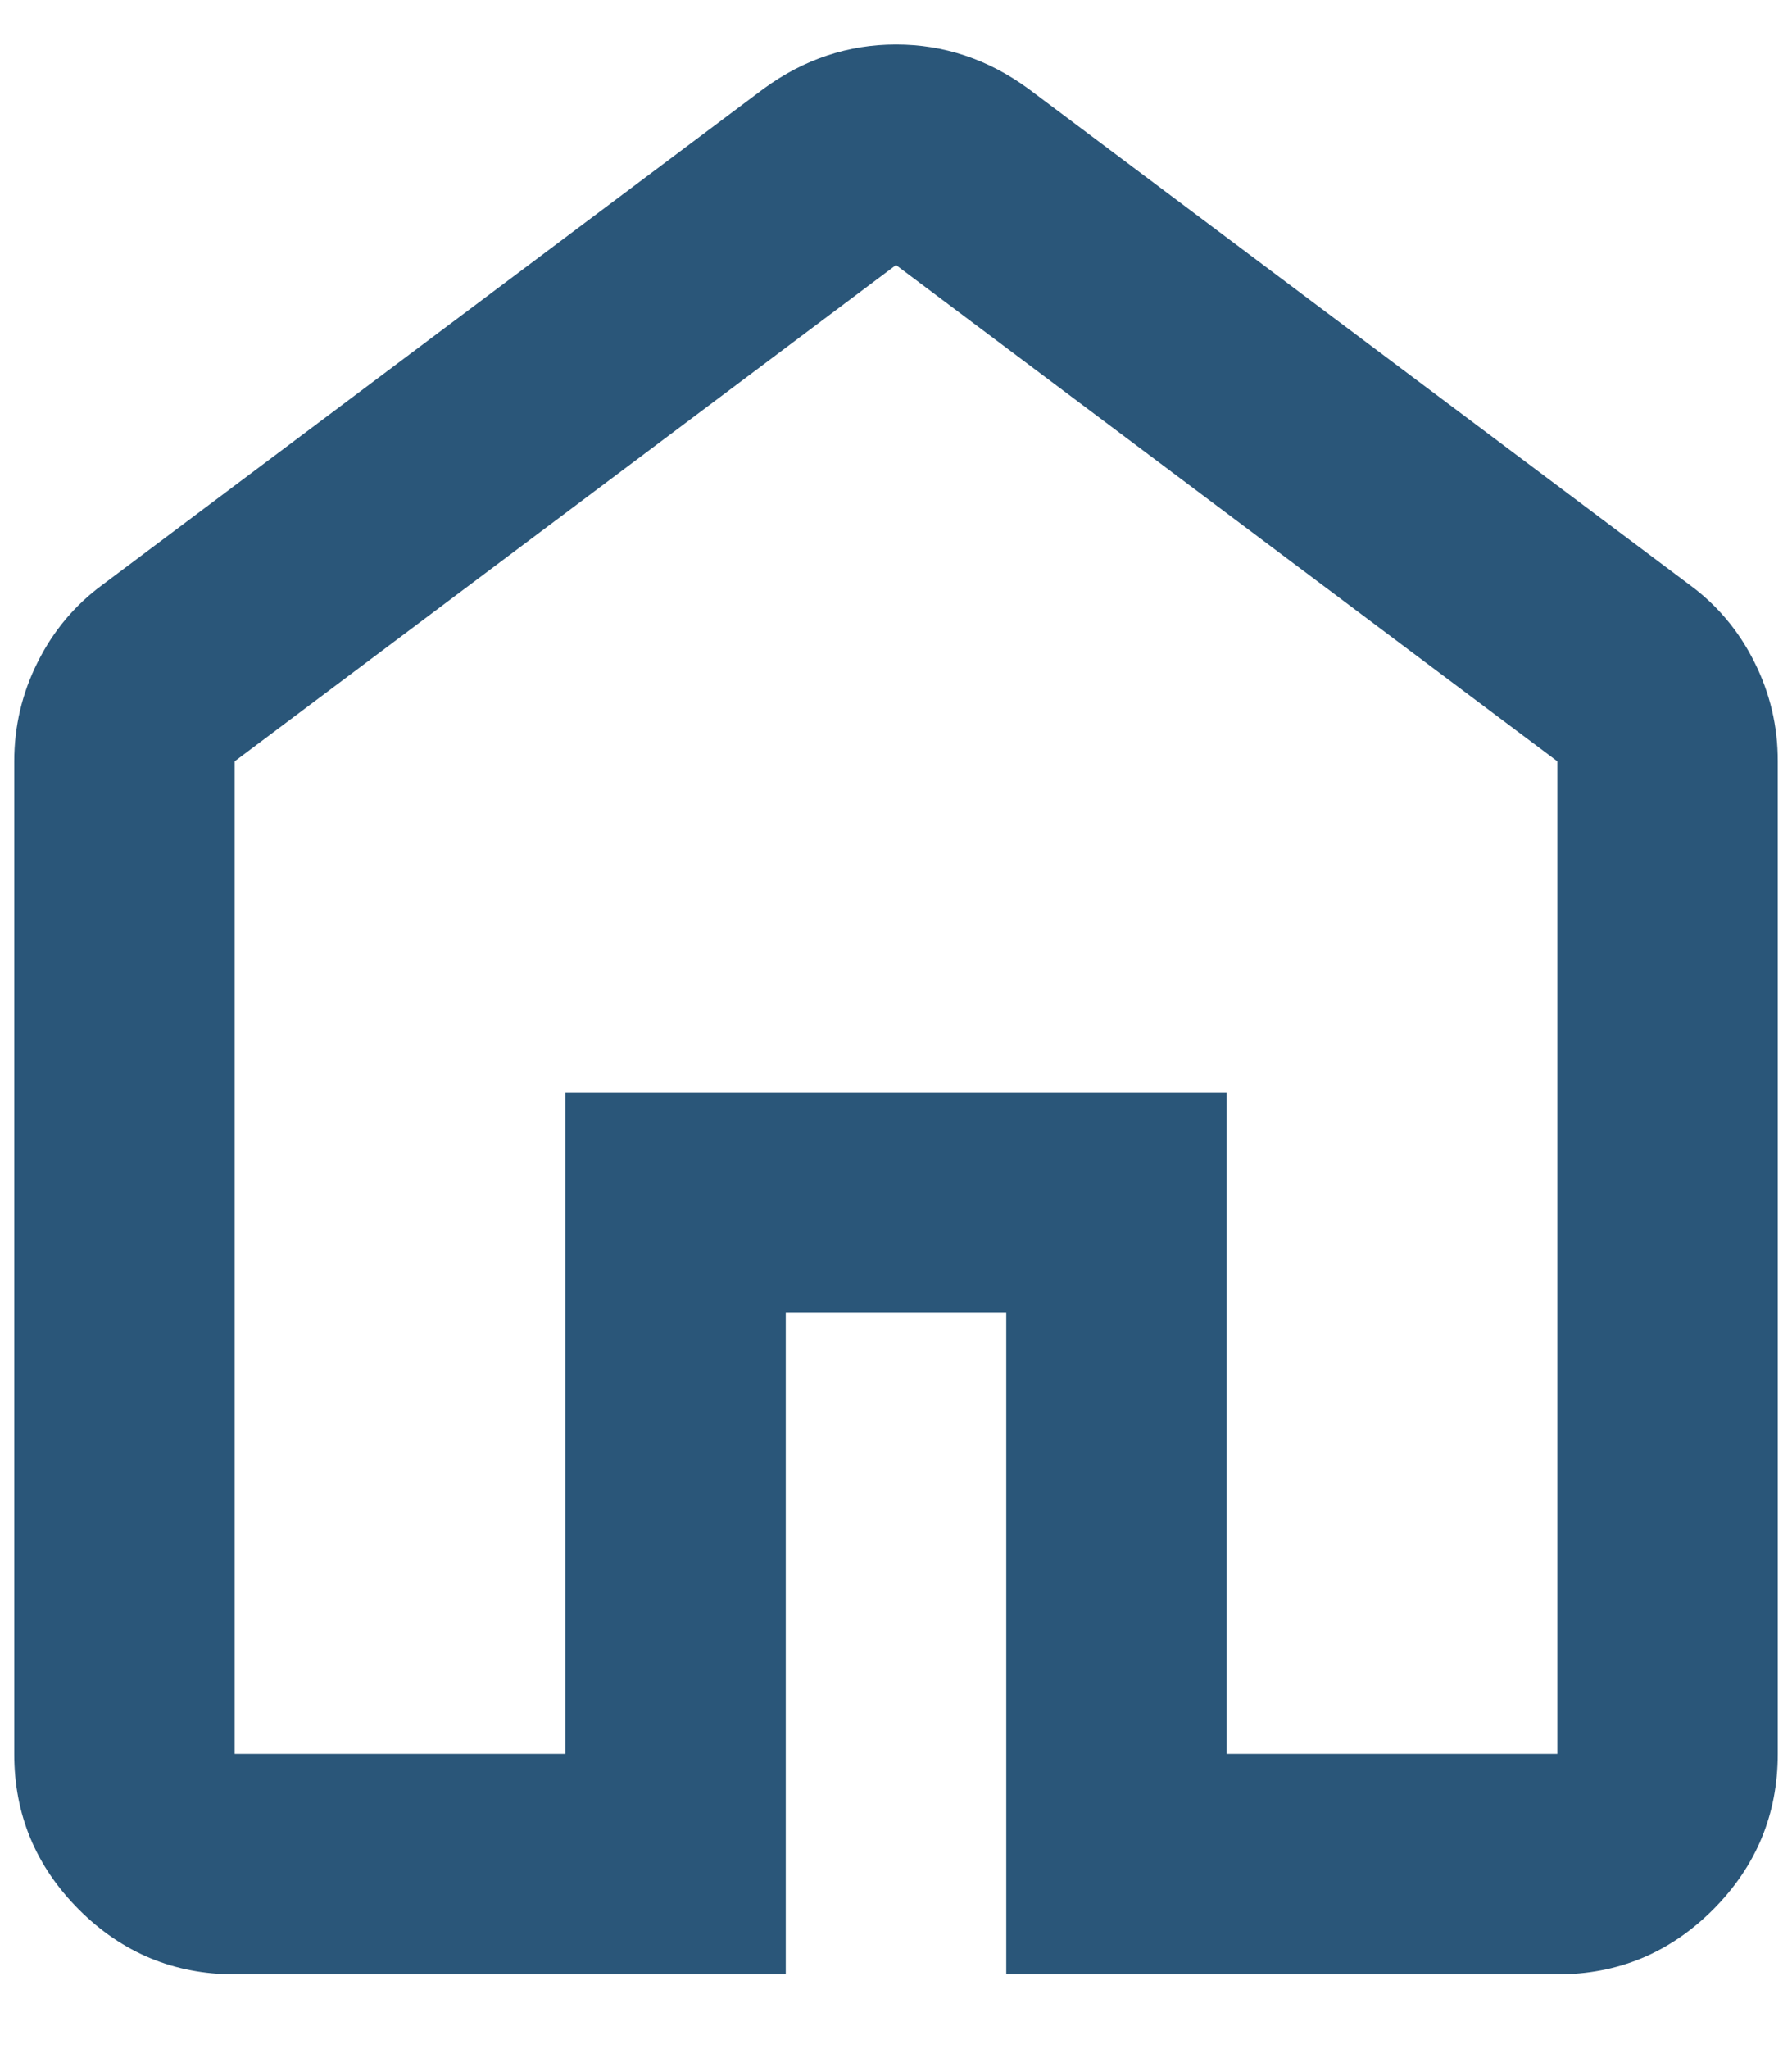 <svg width="21" height="24" viewBox="0 0 21 24" fill="none" xmlns="http://www.w3.org/2000/svg">
<path d="M2.75 20.542H6.625V12.792H14.375V20.542H18.25V8.917L10.5 3.104L2.75 8.917V20.542ZM2.75 23.125C2.04 23.125 1.431 22.872 0.925 22.366C0.419 21.859 0.166 21.251 0.167 20.542V8.917C0.167 8.508 0.258 8.12 0.442 7.754C0.625 7.388 0.878 7.087 1.2 6.85L8.95 1.038C9.187 0.865 9.434 0.736 9.693 0.65C9.951 0.564 10.22 0.521 10.5 0.521C10.78 0.521 11.049 0.564 11.307 0.65C11.566 0.736 11.813 0.865 12.05 1.038L19.8 6.85C20.123 7.087 20.376 7.388 20.559 7.754C20.743 8.12 20.834 8.508 20.833 8.917V20.542C20.833 21.252 20.58 21.86 20.074 22.367C19.567 22.873 18.959 23.126 18.25 23.125H11.792V15.375H9.208V23.125H2.75Z" fill="#2A5679"/>
</svg>
